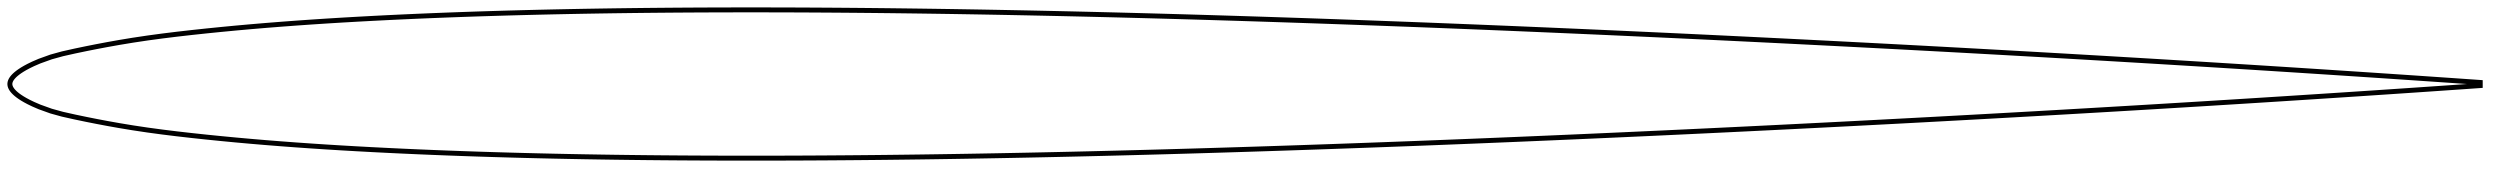 <?xml version="1.0" encoding="utf-8" ?>
<svg baseProfile="full" height="72.02" version="1.1" width="1011.991" xmlns="http://www.w3.org/2000/svg" xmlns:ev="http://www.w3.org/2001/xml-events" xmlns:xlink="http://www.w3.org/1999/xlink"><defs /><polygon fill="none" points="1003.991,33.38 1001.145,33.181 997.699,32.942 994.061,32.689 990.208,32.424 986.119,32.143 981.766,31.845 977.127,31.529 972.175,31.194 966.894,30.839 961.278,30.464 955.342,30.069 949.217,29.665 943.227,29.273 937.33,28.89 931.465,28.511 925.584,28.133 919.652,27.755 913.642,27.375 907.54,26.992 901.372,26.607 895.262,26.228 889.212,25.856 883.206,25.49 877.23,25.127 871.273,24.769 865.323,24.413 859.373,24.06 853.414,23.709 847.439,23.359 841.444,23.011 835.424,22.663 829.375,22.317 823.296,21.971 817.185,21.626 811.044,21.282 804.875,20.939 798.685,20.597 792.507,20.259 786.343,19.924 780.19,19.592 774.044,19.262 767.902,18.936 761.76,18.612 755.617,18.291 749.47,17.972 743.317,17.655 737.157,17.34 730.99,17.028 724.813,16.717 718.628,16.409 712.434,16.103 706.24,15.8 700.053,15.499 693.871,15.201 687.694,14.906 681.519,14.614 675.347,14.325 669.176,14.038 663.005,13.755 656.835,13.474 650.663,13.196 644.49,12.921 638.315,12.648 632.138,12.379 625.959,12.112 619.778,11.849 613.594,11.588 607.408,11.331 601.221,11.077 595.032,10.825 588.842,10.578 582.65,10.333 576.459,10.092 570.267,9.854 564.074,9.62 557.882,9.389 551.69,9.162 545.499,8.939 539.308,8.719 533.117,8.503 526.928,8.291 520.739,8.083 514.551,7.879 508.363,7.679 502.177,7.483 495.99,7.291 489.805,7.103 483.62,6.919 477.436,6.74 471.252,6.566 465.068,6.396 458.885,6.231 452.702,6.07 446.519,5.915 440.337,5.765 434.155,5.62 427.972,5.48 421.791,5.346 415.609,5.217 409.427,5.094 403.245,4.976 397.064,4.864 390.883,4.759 384.701,4.659 378.52,4.566 372.339,4.48 366.158,4.4 359.978,4.327 353.798,4.26 347.618,4.201 341.439,4.149 335.261,4.105 329.083,4.068 322.906,4.039 316.73,4.018 310.556,4.005 304.382,4.0 298.21,4.003 292.04,4.016 285.871,4.037 279.704,4.067 273.538,4.107 267.374,4.157 261.211,4.216 255.049,4.287 248.887,4.368 242.725,4.46 236.562,4.564 230.4,4.68 224.238,4.808 218.078,4.949 211.92,5.102 205.767,5.269 199.62,5.45 193.48,5.644 187.349,5.853 181.227,6.078 175.112,6.318 169.001,6.574 162.892,6.848 156.78,7.14 150.659,7.452 144.524,7.784 138.371,8.139 132.202,8.518 126.023,8.924 119.845,9.356 113.683,9.816 107.555,10.302 101.485,10.816 95.491,11.354 89.564,11.919 83.661,12.514 77.7,13.151 71.628,13.842 65.697,14.574 59.775,15.375 53.748,16.278 48.312,17.176 43.516,18.03 39.124,18.859 34.874,19.704 30.394,20.638 25.292,21.78 20.705,23.045 15.996,24.738 13.398,25.86 11.571,26.747 10.159,27.504 9.012,28.181 8.054,28.802 7.243,29.383 6.55,29.934 5.959,30.46 5.457,30.967 5.036,31.459 4.69,31.938 4.415,32.408 4.209,32.871 4.07,33.329 4.0,33.783 4.0,34.237 4.07,34.691 4.209,35.149 4.415,35.612 4.69,36.082 5.036,36.561 5.457,37.053 5.959,37.56 6.55,38.086 7.243,38.637 8.054,39.218 9.012,39.839 10.159,40.516 11.571,41.273 13.398,42.16 15.996,43.282 20.705,44.975 25.292,46.24 30.394,47.382 34.874,48.316 39.124,49.161 43.516,49.99 48.312,50.844 53.748,51.742 59.775,52.645 65.697,53.446 71.628,54.178 77.7,54.869 83.661,55.506 89.564,56.101 95.491,56.666 101.485,57.204 107.555,57.718 113.683,58.204 119.845,58.664 126.023,59.096 132.202,59.502 138.371,59.881 144.524,60.236 150.659,60.568 156.78,60.879 162.892,61.172 169.001,61.446 175.112,61.702 181.227,61.942 187.349,62.167 193.48,62.376 199.62,62.57 205.767,62.751 211.92,62.918 218.078,63.071 224.238,63.212 230.4,63.34 236.562,63.456 242.725,63.56 248.887,63.652 255.049,63.733 261.211,63.804 267.374,63.863 273.538,63.913 279.704,63.953 285.871,63.983 292.04,64.004 298.21,64.016 304.382,64.02 310.556,64.015 316.73,64.002 322.906,63.981 329.083,63.952 335.261,63.915 341.439,63.87 347.618,63.819 353.798,63.76 359.978,63.693 366.158,63.62 372.339,63.54 378.52,63.454 384.701,63.36 390.883,63.261 397.064,63.155 403.245,63.044 409.427,62.926 415.609,62.803 421.791,62.674 427.972,62.54 434.155,62.4 440.337,62.255 446.519,62.105 452.702,61.95 458.885,61.789 465.068,61.624 471.252,61.454 477.436,61.28 483.62,61.1 489.805,60.917 495.99,60.729 502.177,60.537 508.363,60.341 514.551,60.141 520.739,59.937 526.928,59.728 533.117,59.516 539.308,59.301 545.499,59.081 551.69,58.858 557.882,58.631 564.074,58.4 570.267,58.166 576.459,57.928 582.65,57.687 588.842,57.442 595.032,57.195 601.221,56.943 607.408,56.689 613.594,56.432 619.778,56.171 625.959,55.908 632.138,55.641 638.315,55.372 644.49,55.099 650.663,54.824 656.835,54.546 663.005,54.265 669.176,53.982 675.347,53.695 681.519,53.406 687.694,53.114 693.871,52.819 700.053,52.521 706.24,52.22 712.434,51.917 718.628,51.611 724.813,51.303 730.99,50.992 737.157,50.68 743.317,50.365 749.47,50.048 755.617,49.729 761.76,49.408 767.902,49.084 774.044,48.758 780.19,48.428 786.343,48.096 792.507,47.761 798.685,47.423 804.875,47.081 811.044,46.738 817.185,46.394 823.296,46.049 829.375,45.703 835.424,45.357 841.444,45.009 847.439,44.661 853.414,44.311 859.373,43.96 865.323,43.607 871.273,43.251 877.23,42.892 883.206,42.53 889.212,42.163 895.262,41.791 901.372,41.413 907.54,41.028 913.642,40.645 919.652,40.265 925.584,39.887 931.465,39.509 937.33,39.13 943.227,38.747 949.217,38.355 955.342,37.951 961.278,37.556 966.894,37.181 972.175,36.826 977.127,36.491 981.766,36.175 986.119,35.877 990.208,35.596 994.061,35.33 997.699,35.078 1001.145,34.839 1003.991,34.64" stroke="black" stroke-width="2.0" /></svg>